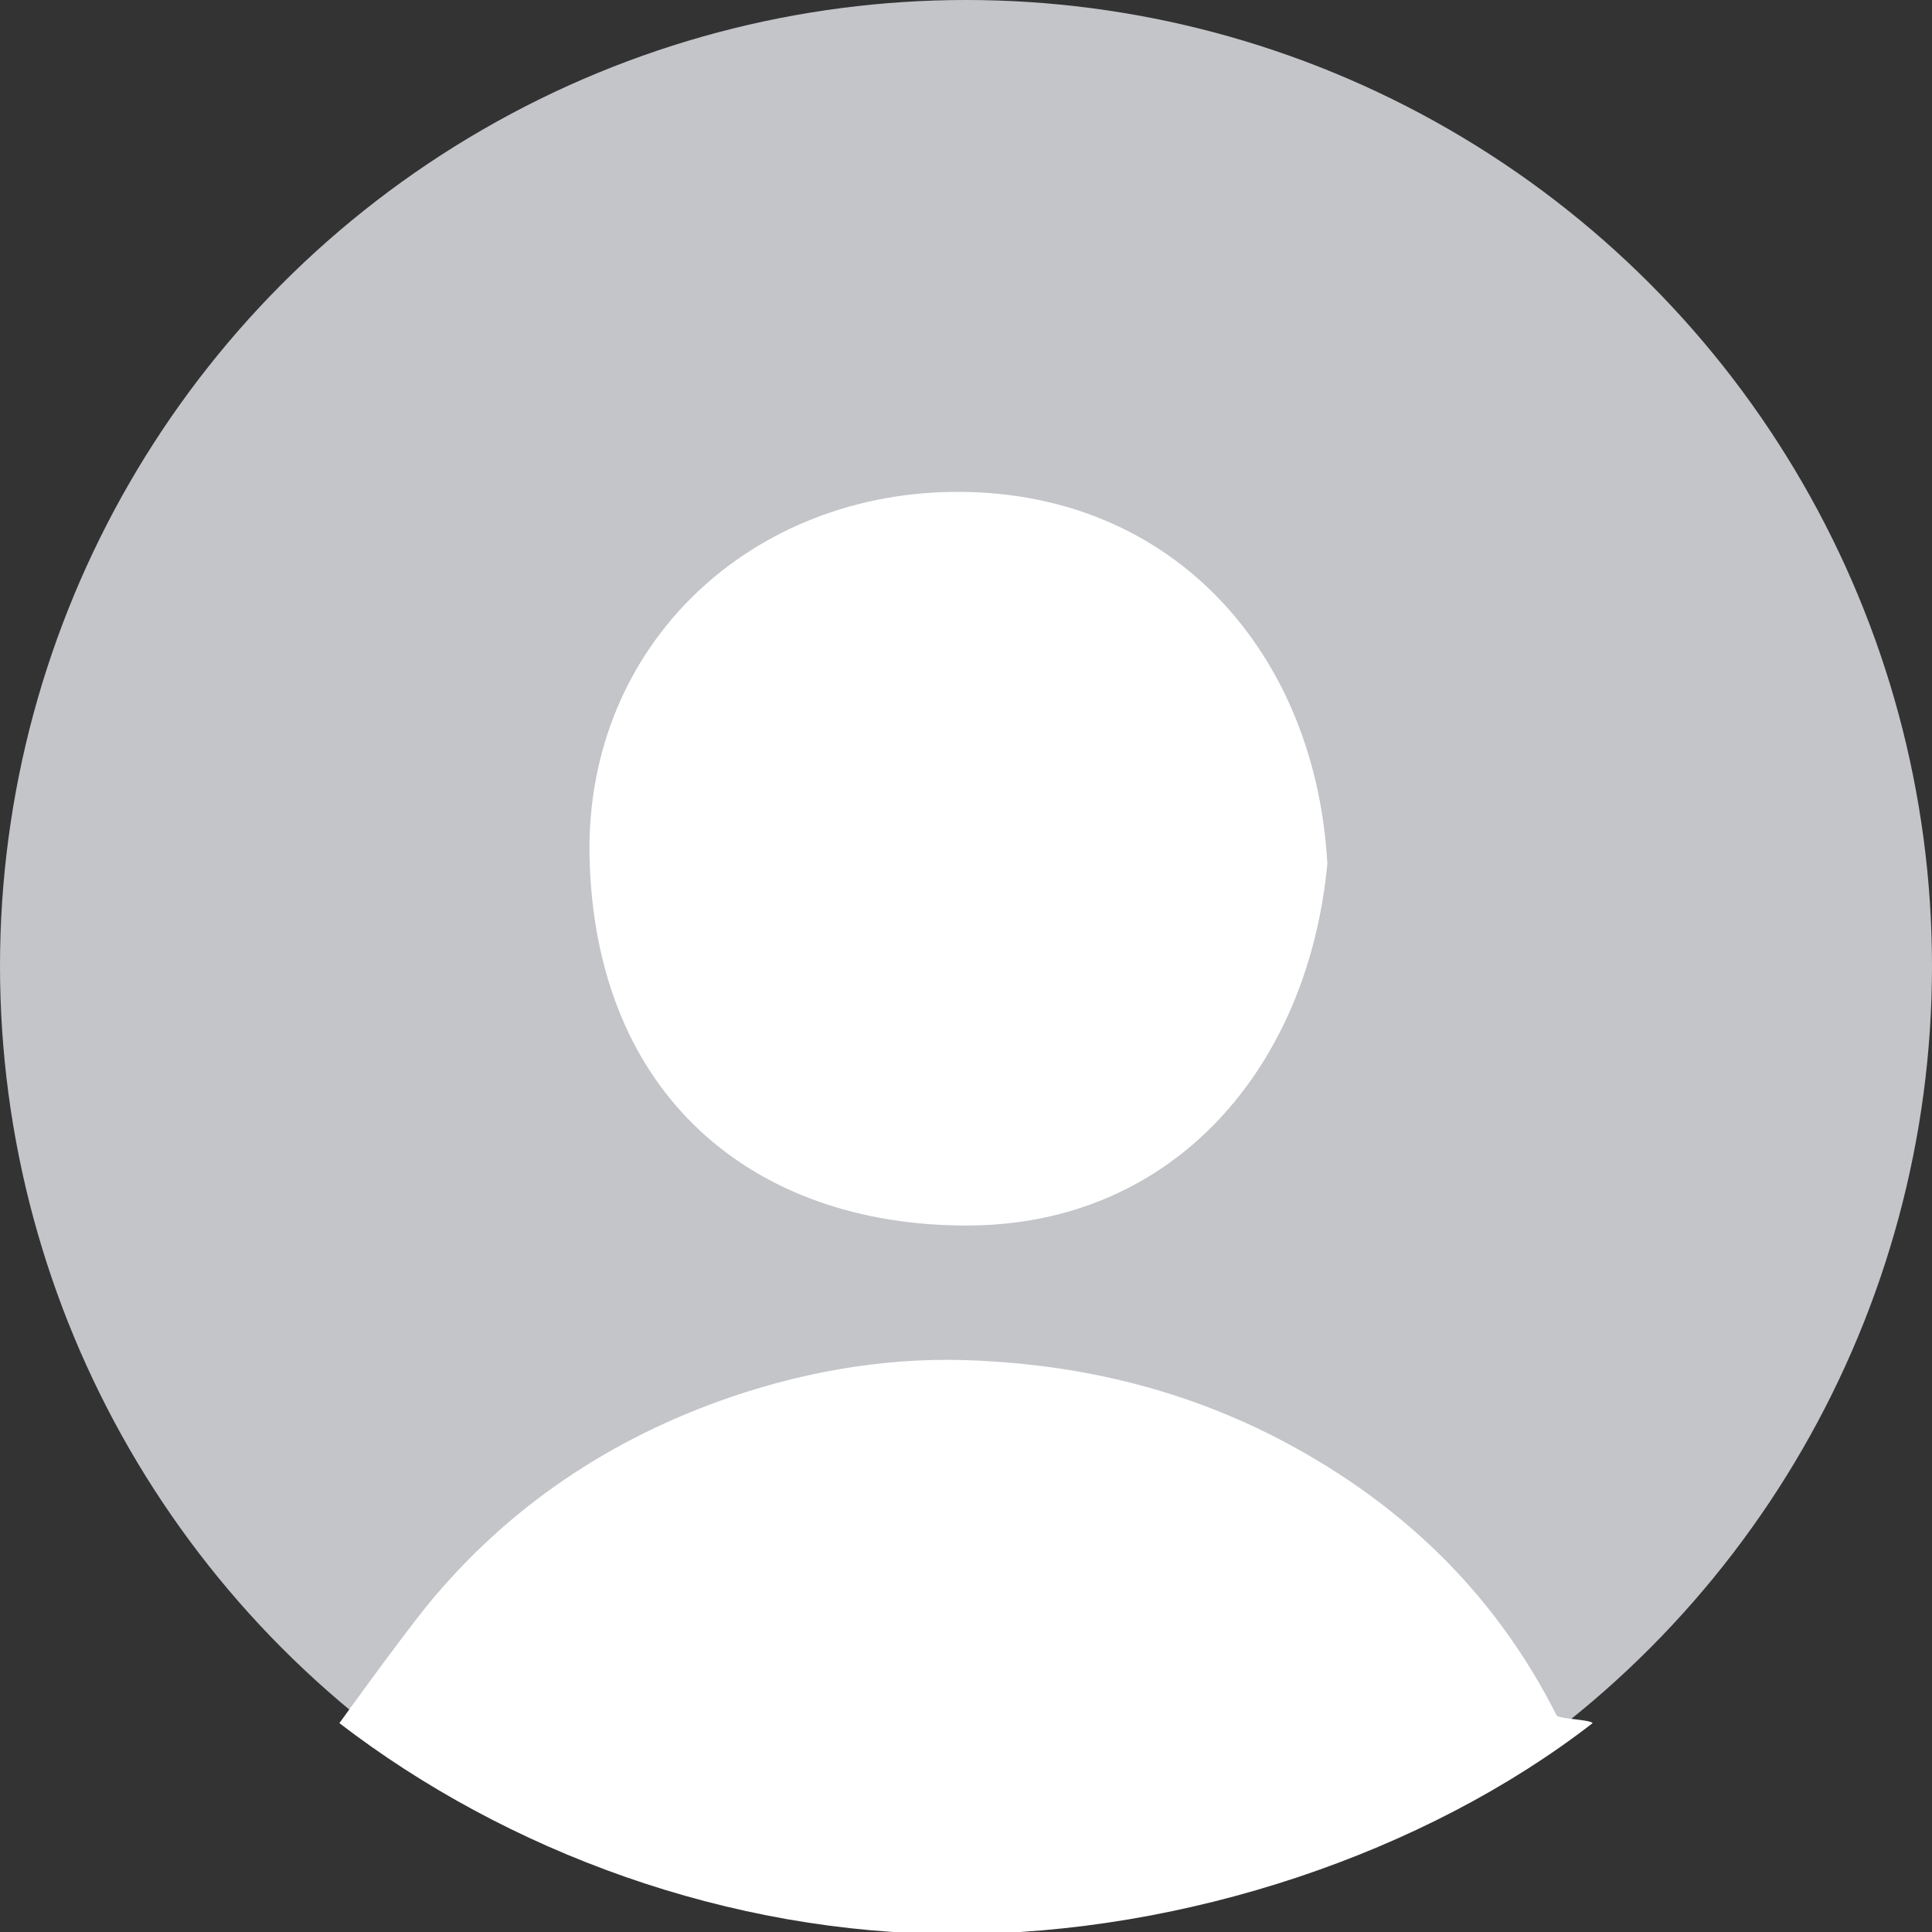<?xml version="1.0" encoding="utf-8"?>
<!-- Generator: Adobe Illustrator 26.1.0, SVG Export Plug-In . SVG Version: 6.00 Build 0)  -->
<svg version="1.1" id="Capa_1" xmlns="http://www.w3.org/2000/svg" xmlns:xlink="http://www.w3.org/1999/xlink" x="0px" y="0px"
	 viewBox="0 0 37 37" style="enable-background:new 0 0 37 37;" xml:space="preserve">
<rect x="0" y="0" width="37" height="37" fill="#333333" stroke="none"/>
<style type="text/css">
	.st0{fill:#C3C5C9;}
	.st1{fill:#093046;}
	.st2{fill:#FFFFFF;}
	.st3{fill:none;stroke:#FAB613;stroke-miterlimit:10;}
	.st4{fill:none;stroke:#093046;stroke-width:0.5;stroke-linecap:round;stroke-linejoin:round;stroke-miterlimit:10;}
</style>
<circle class="st0" cx="18.5" cy="18.5" r="18.5"/>
<g>
	<path class="st2" d="M30.5,33c-0.04-0.07-0.66-0.08-0.69-0.15c-1.21-2.4-3.07-4.15-5.45-5.36c-1.75-0.88-3.6-1.33-5.57-1.43
		c-1.66-0.09-3.24,0.17-4.78,0.69c-2.31,0.79-4.29,2.11-5.84,4.01C7.6,31.47,6.5,33,6.5,33c3.2,2.46,7.45,4.04,11.81,4.04
		C22.69,37.04,27.29,35.49,30.5,33z"/>
	<path class="st2" d="M18.53,23.47c3.99-0.01,6.53-3.08,6.88-6.92c-0.22-4-2.91-7.1-7.02-7.12c-3.98-0.03-7.17,2.91-7.1,6.95
		C11.38,20.99,14.44,23.48,18.53,23.47z"/>
	<path class="st2" d="M18.4,9.42c4.11,0.03,6.8,3.12,7.02,7.12c-0.36,3.84-2.89,6.91-6.88,6.92c-4.09,0.01-7.15-2.48-7.23-7.1
		C11.22,12.33,14.41,9.39,18.4,9.42z"/>
</g>
</svg>
